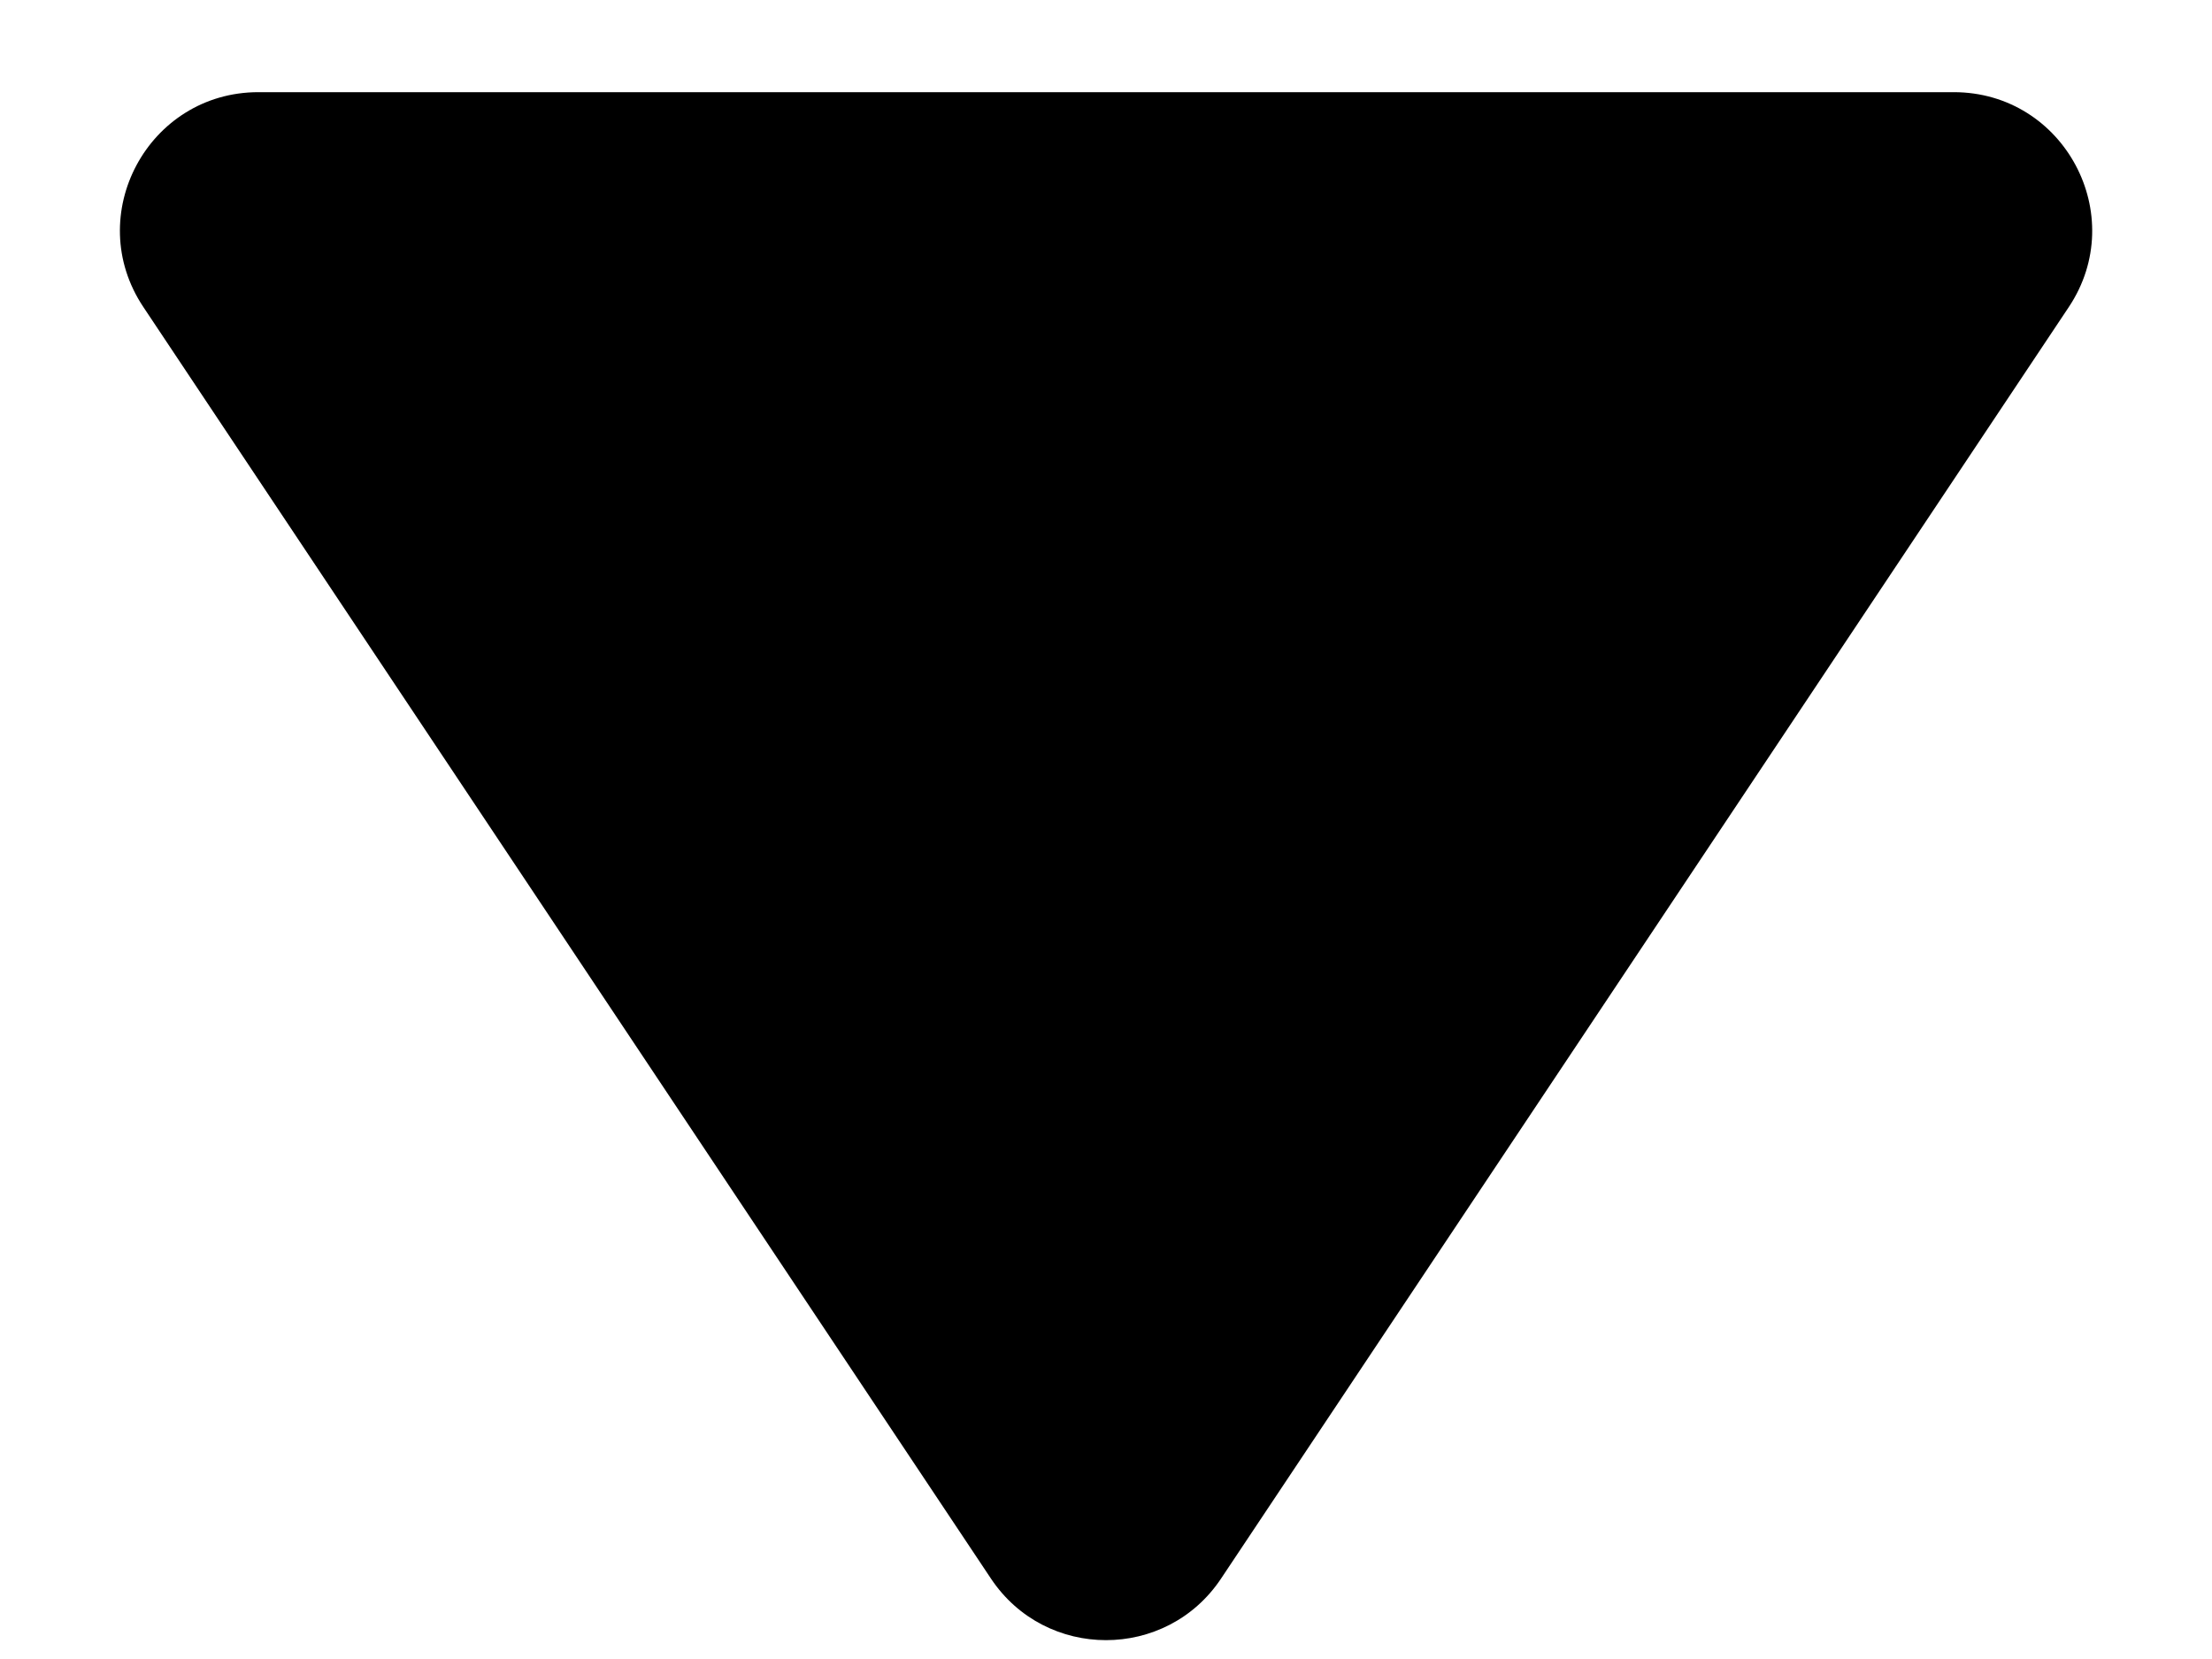 <svg width="12" height="9" viewBox="0 0 12 9" fill="none" xmlns="http://www.w3.org/2000/svg">
	<path
		fill-rule="evenodd"
		clip-rule="evenodd"
		d="M0.778 1.666C0.445 1.168 0.803 0.5 1.402 0.5L10.599 0.5C11.198 0.5 11.555 1.168 11.223 1.666L6.624 8.564C6.327 9.009 5.673 9.009 5.376 8.564L0.778 1.666Z"
		fill="black" />
</svg>
